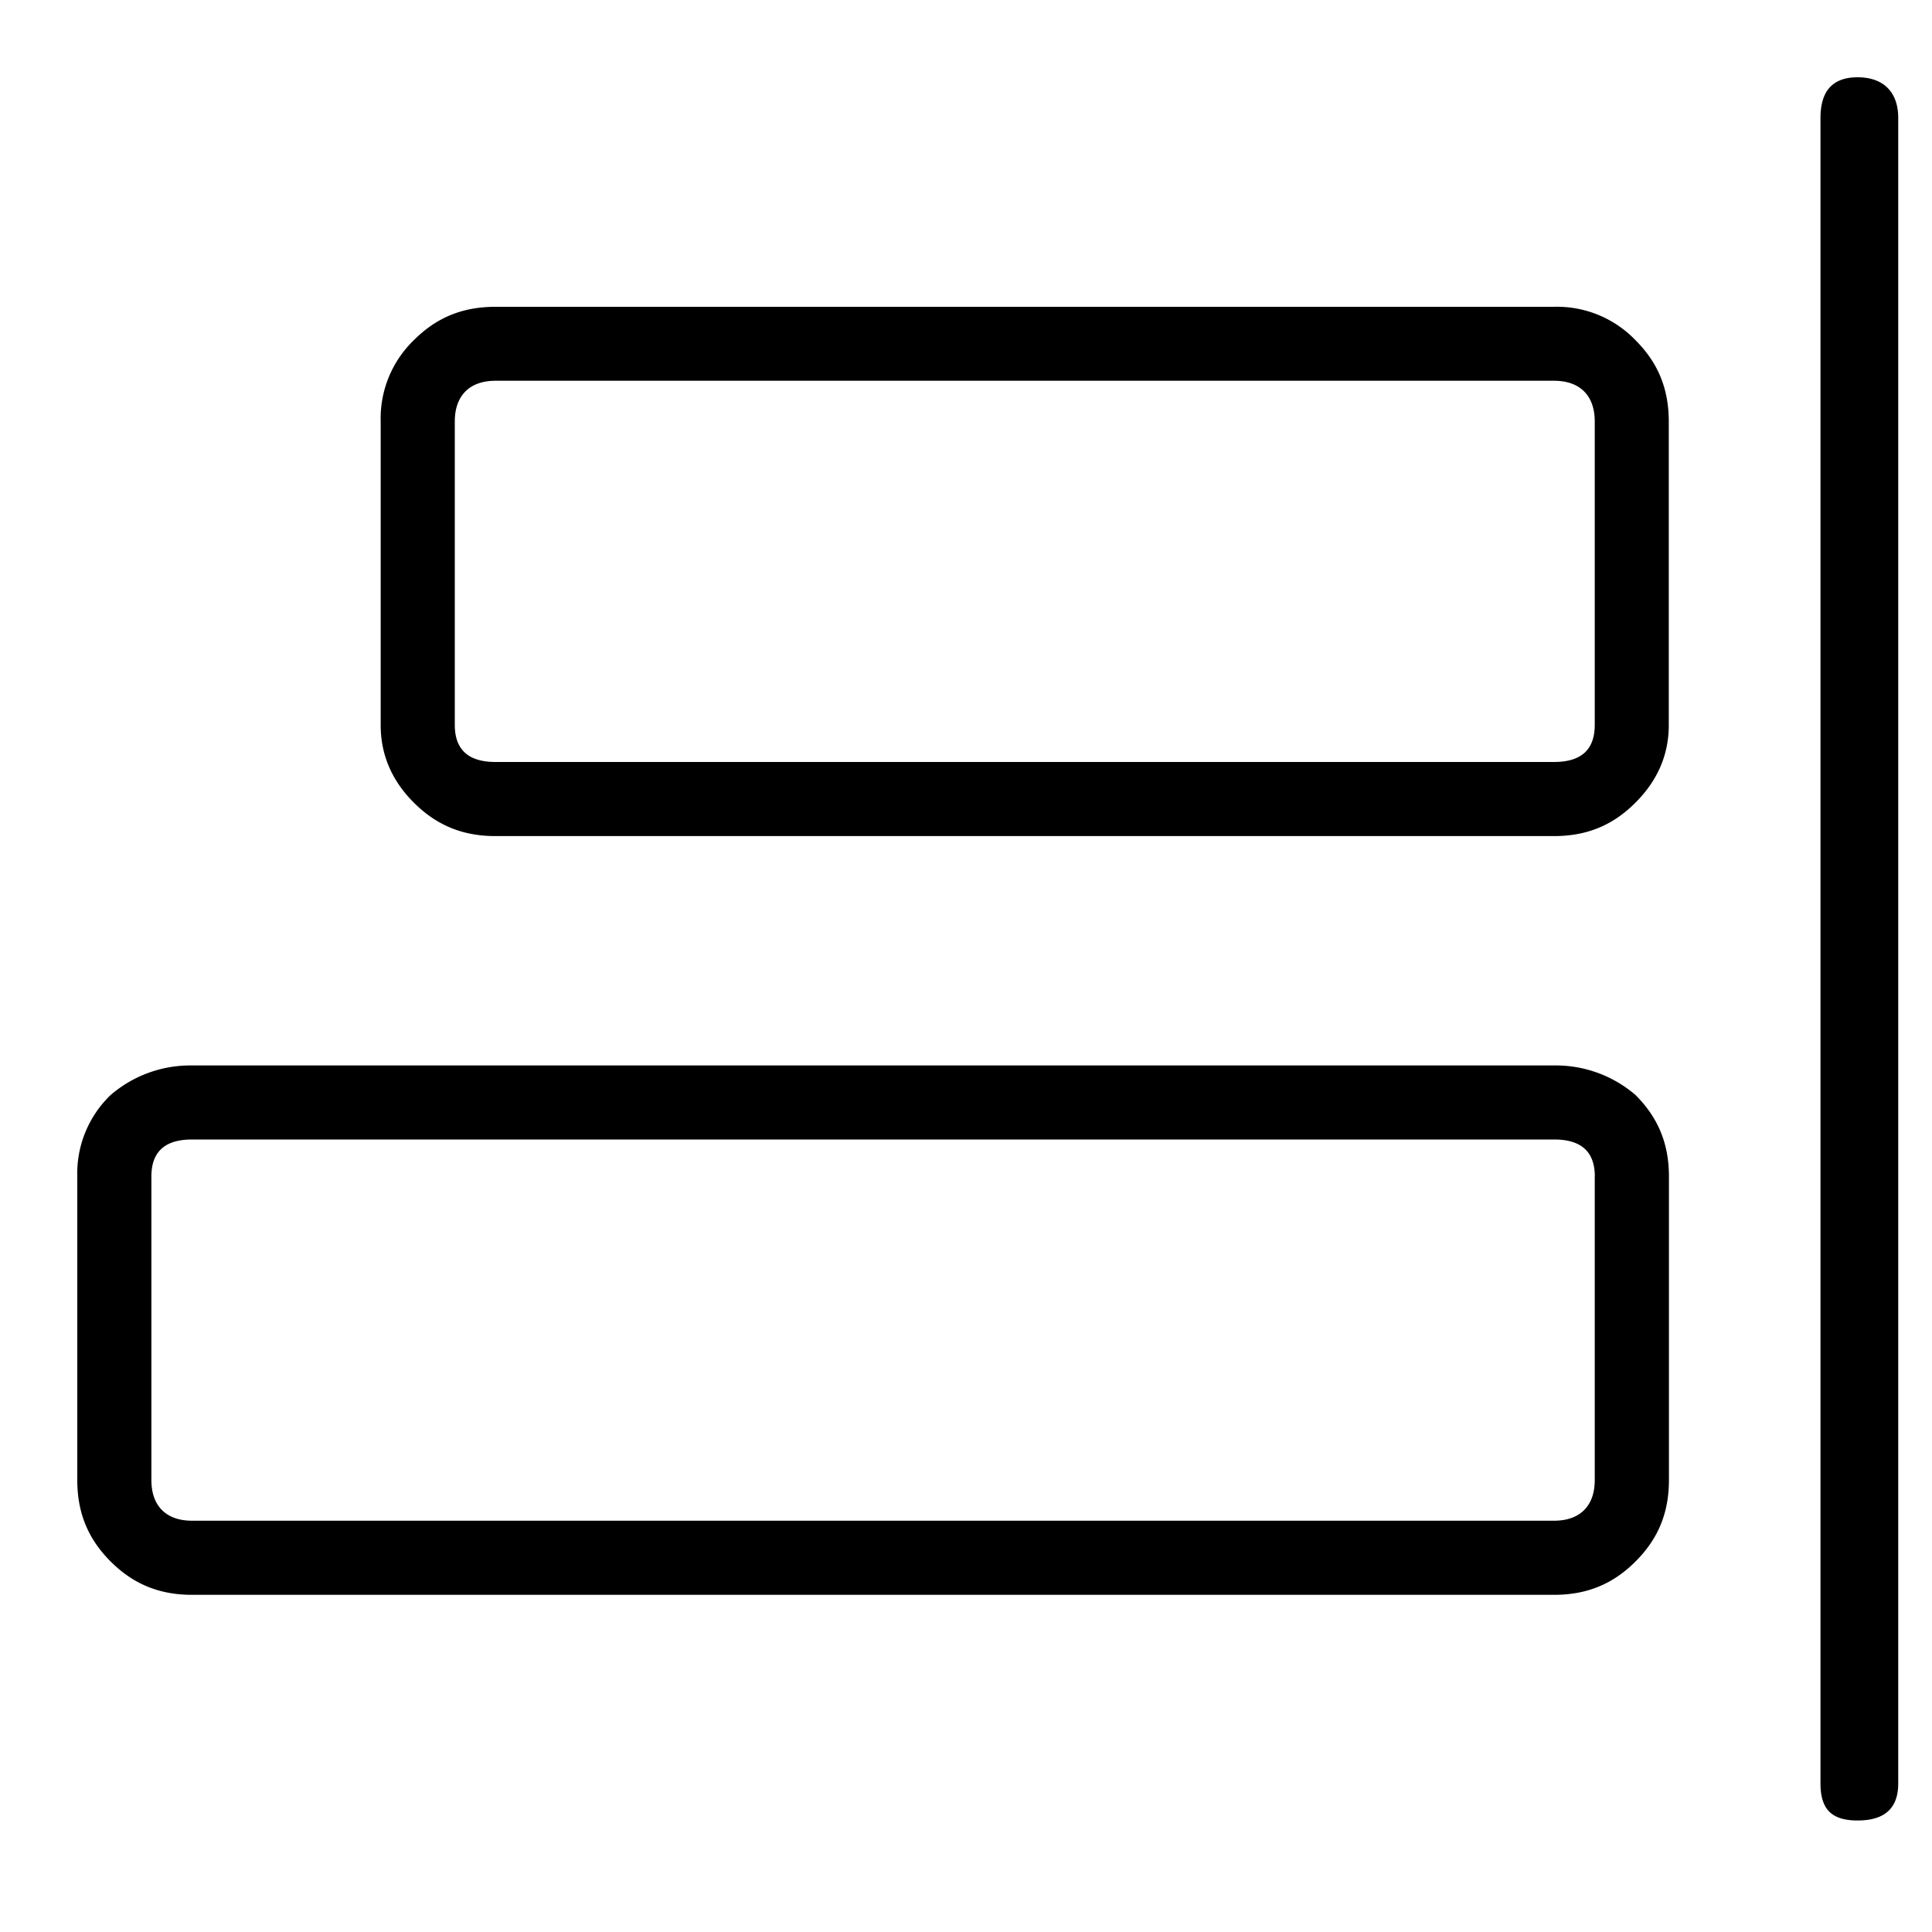 <svg xmlns="http://www.w3.org/2000/svg" viewBox="0 0 25 25"><path d="M20.11 3.97H6.411c-.432 0-.767.143-1.054.43a1.408 1.408 0 0 0-.431 1.055v3.927c0 .383.143.719.43 1.005.288.287.623.432 1.055.432h13.697c.432 0 .767-.144 1.054-.432.288-.287.432-.622.432-1.005V5.455c0-.432-.144-.767-.432-1.054a1.408 1.408 0 0 0-1.054-.431Zm.526 1.484V9.38c0 .335-.191.48-.527.48H6.412c-.335 0-.527-.145-.527-.48V5.454c0-.335.192-.527.527-.527h13.697c.336 0 .527.192.527.527Zm-.527 8.333H2.485a1.58 1.58 0 0 0-1.054.383A1.408 1.408 0 0 0 1 15.224v3.928c0 .43.144.766.431 1.053.288.288.623.432 1.054.432H20.11c.432 0 .767-.144 1.054-.432.288-.287.432-.622.432-1.053v-3.928c0-.431-.144-.766-.432-1.054a1.58 1.58 0 0 0-1.054-.383Zm.527 1.437v3.928c0 .335-.191.526-.527.526H2.485c-.335 0-.526-.191-.526-.526v-3.928c0-.335.191-.479.526-.479H20.11c.336 0 .527.144.527.48Zm3.927-13.697v21.551c0 .335-.191.479-.526.479s-.48-.144-.48-.479V1.527c0-.336.145-.527.48-.527.335 0 .526.191.526.527Z"></path></svg>